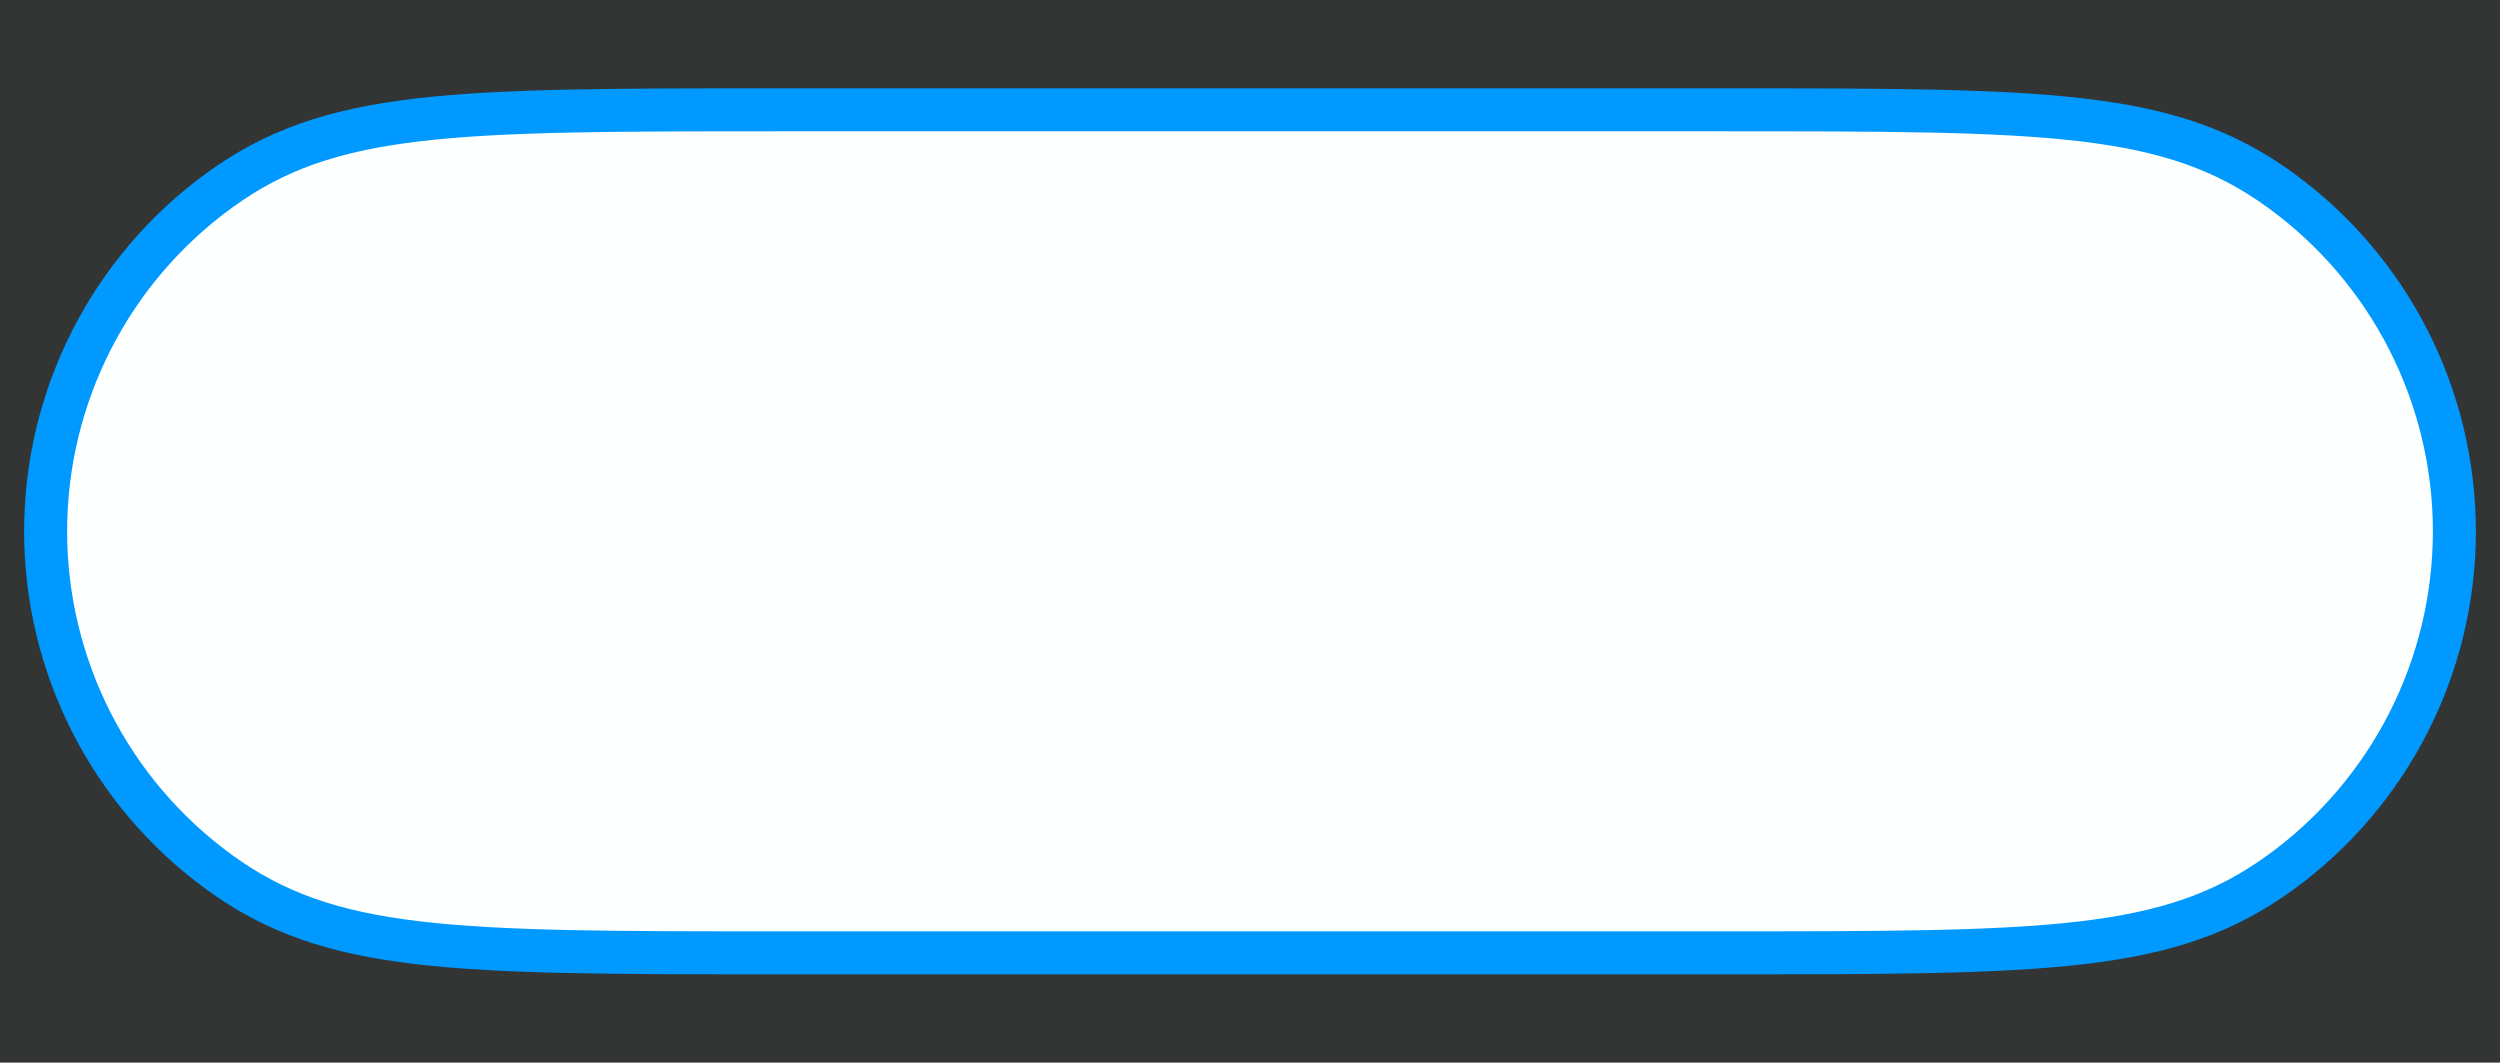 <svg version="1.1" xmlns="http://www.w3.org/2000/svg" xmlns:xlink="http://www.w3.org/1999/xlink" width="87.226" height="37.075" viewBox="0,0,87.226,37.075"><rect x="0" y="0" width="87.226" height="37.075" fill="#333333" stroke="none"/><g transform="translate(-436.387,-251.462)"><g stroke-miterlimit="10"><path d="M444.042,281.898c-3.809,-2.767 -6.063,-7.191 -6.063,-11.898c0,-4.708 2.254,-9.131 6.063,-11.898c3.866,-2.809 8.066,-2.809 19.675,-2.809h32.566c11.609,0 15.809,0 19.675,2.809c3.809,2.767 6.063,7.191 6.063,11.898c0,4.708 -2.254,9.131 -6.063,11.898c-3.866,2.809 -8.066,2.809 -19.675,2.809h-32.566c-11.609,0 -15.809,0 -19.675,-2.809" fill="#ffffff" stroke="#0099ff" stroke-width="1.5"/><path d="M436.387,288.538v-37.075h87.226v37.075z" fill-opacity="0.004" fill="#00ffff" stroke="none" stroke-width="0"/></g></g></svg><!--rotationCenter:43.61298719116485:18.537731351577747-->